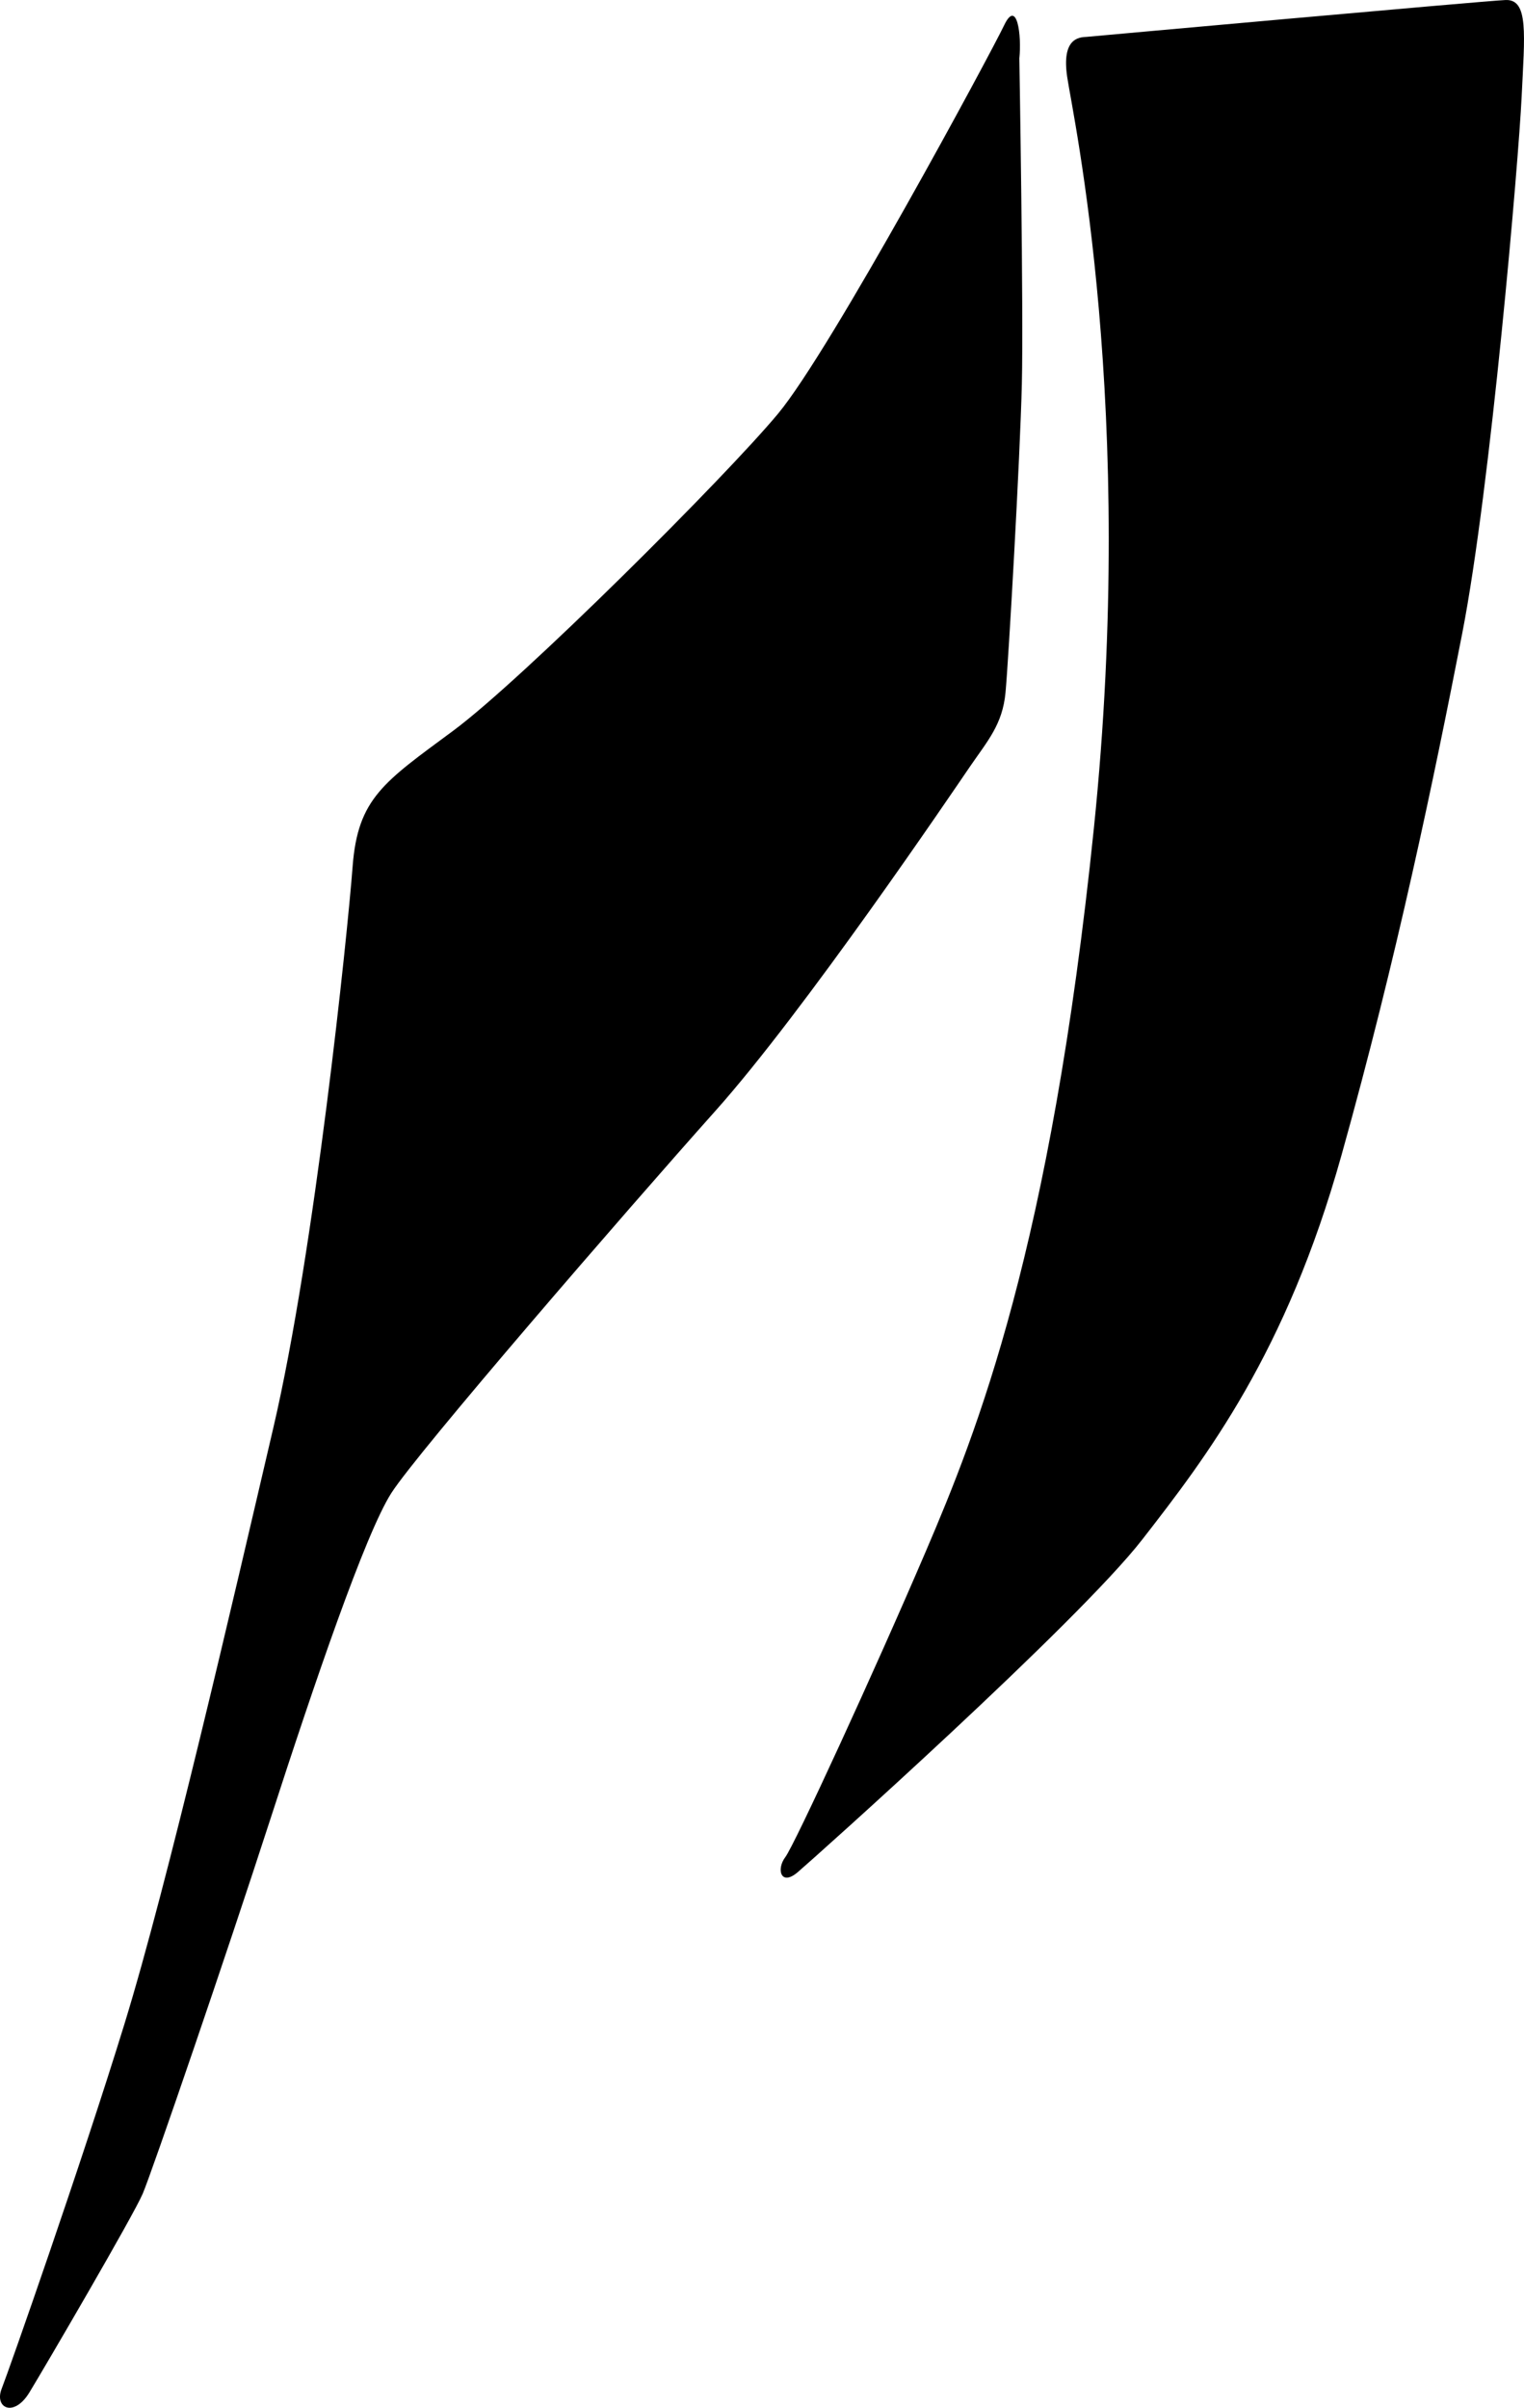 <?xml version="1.0" encoding="utf-8"?>
<!-- Generator: Adobe Illustrator 16.0.0, SVG Export Plug-In . SVG Version: 6.00 Build 0)  -->
<!DOCTYPE svg PUBLIC "-//W3C//DTD SVG 1.1//EN" "http://www.w3.org/Graphics/SVG/1.1/DTD/svg11.dtd">
<svg version="1.1" id="Layer_1" xmlns="http://www.w3.org/2000/svg" xmlns:xlink="http://www.w3.org/1999/xlink" x="0px" y="0px"
	 width="938.994px" height="1483.465px" viewBox="0 0 938.994 1483.465" enable-background="new 0 0 938.994 1483.465"
	 xml:space="preserve">
<path d="M669.643,22.704c-4.807,0.22-15.625,0.718-12.117,24.646c3.508,23.928,43.098,203.989,16.449,462.974
	c-26.648,258.982-72.051,371.884-103.594,445.603c-31.545,73.722-80.83,180.773-86.511,188.265c-5.678,7.485-2.774,18.19,7.654,9.28
	c10.432-8.909,172.411-153.664,212.215-204.877c39.808-51.211,88.674-114.887,122.816-236.902
	c34.144-122.02,56.817-231.464,74.369-321.401c17.549-89.938,34.771-291.88,36.608-330.509c1.842-38.628,4.451-60.429-9.973-59.766
	C913.144,0.678,669.643,22.704,669.643,22.704z M628.053,35.968c1.506-14.131-1.414-37.124-9.361-20.403
	S512.135,215.546,479.35,254.92c-32.784,39.375-157.637,163.85-200.202,195.363c-42.564,31.514-58.704,41.461-61.89,83.6
	c-3.187,42.143-23.453,237.037-48.812,345.646c-25.354,108.604-65.102,280.84-91.788,367.541
	c-26.688,86.696-70.941,212.69-75.625,224.646c-4.687,11.957,7.521,17.98,17.057,2.344c9.533-15.631,64.065-108.934,69.84-122.477
	c5.771-13.545,51.445-146.73,78.637-230.754c27.188-84.025,58.478-175.742,74.533-200.906
	c16.059-25.162,144.681-173.885,199.626-235.414c54.944-61.527,146.021-196.294,156.895-212.177
	c10.871-15.884,20.069-25.917,21.914-45.649c1.847-19.729,8.977-144.312,10.068-190.214
	C630.699,190.567,628.053,35.968,628.053,35.968z"/>
</svg>
